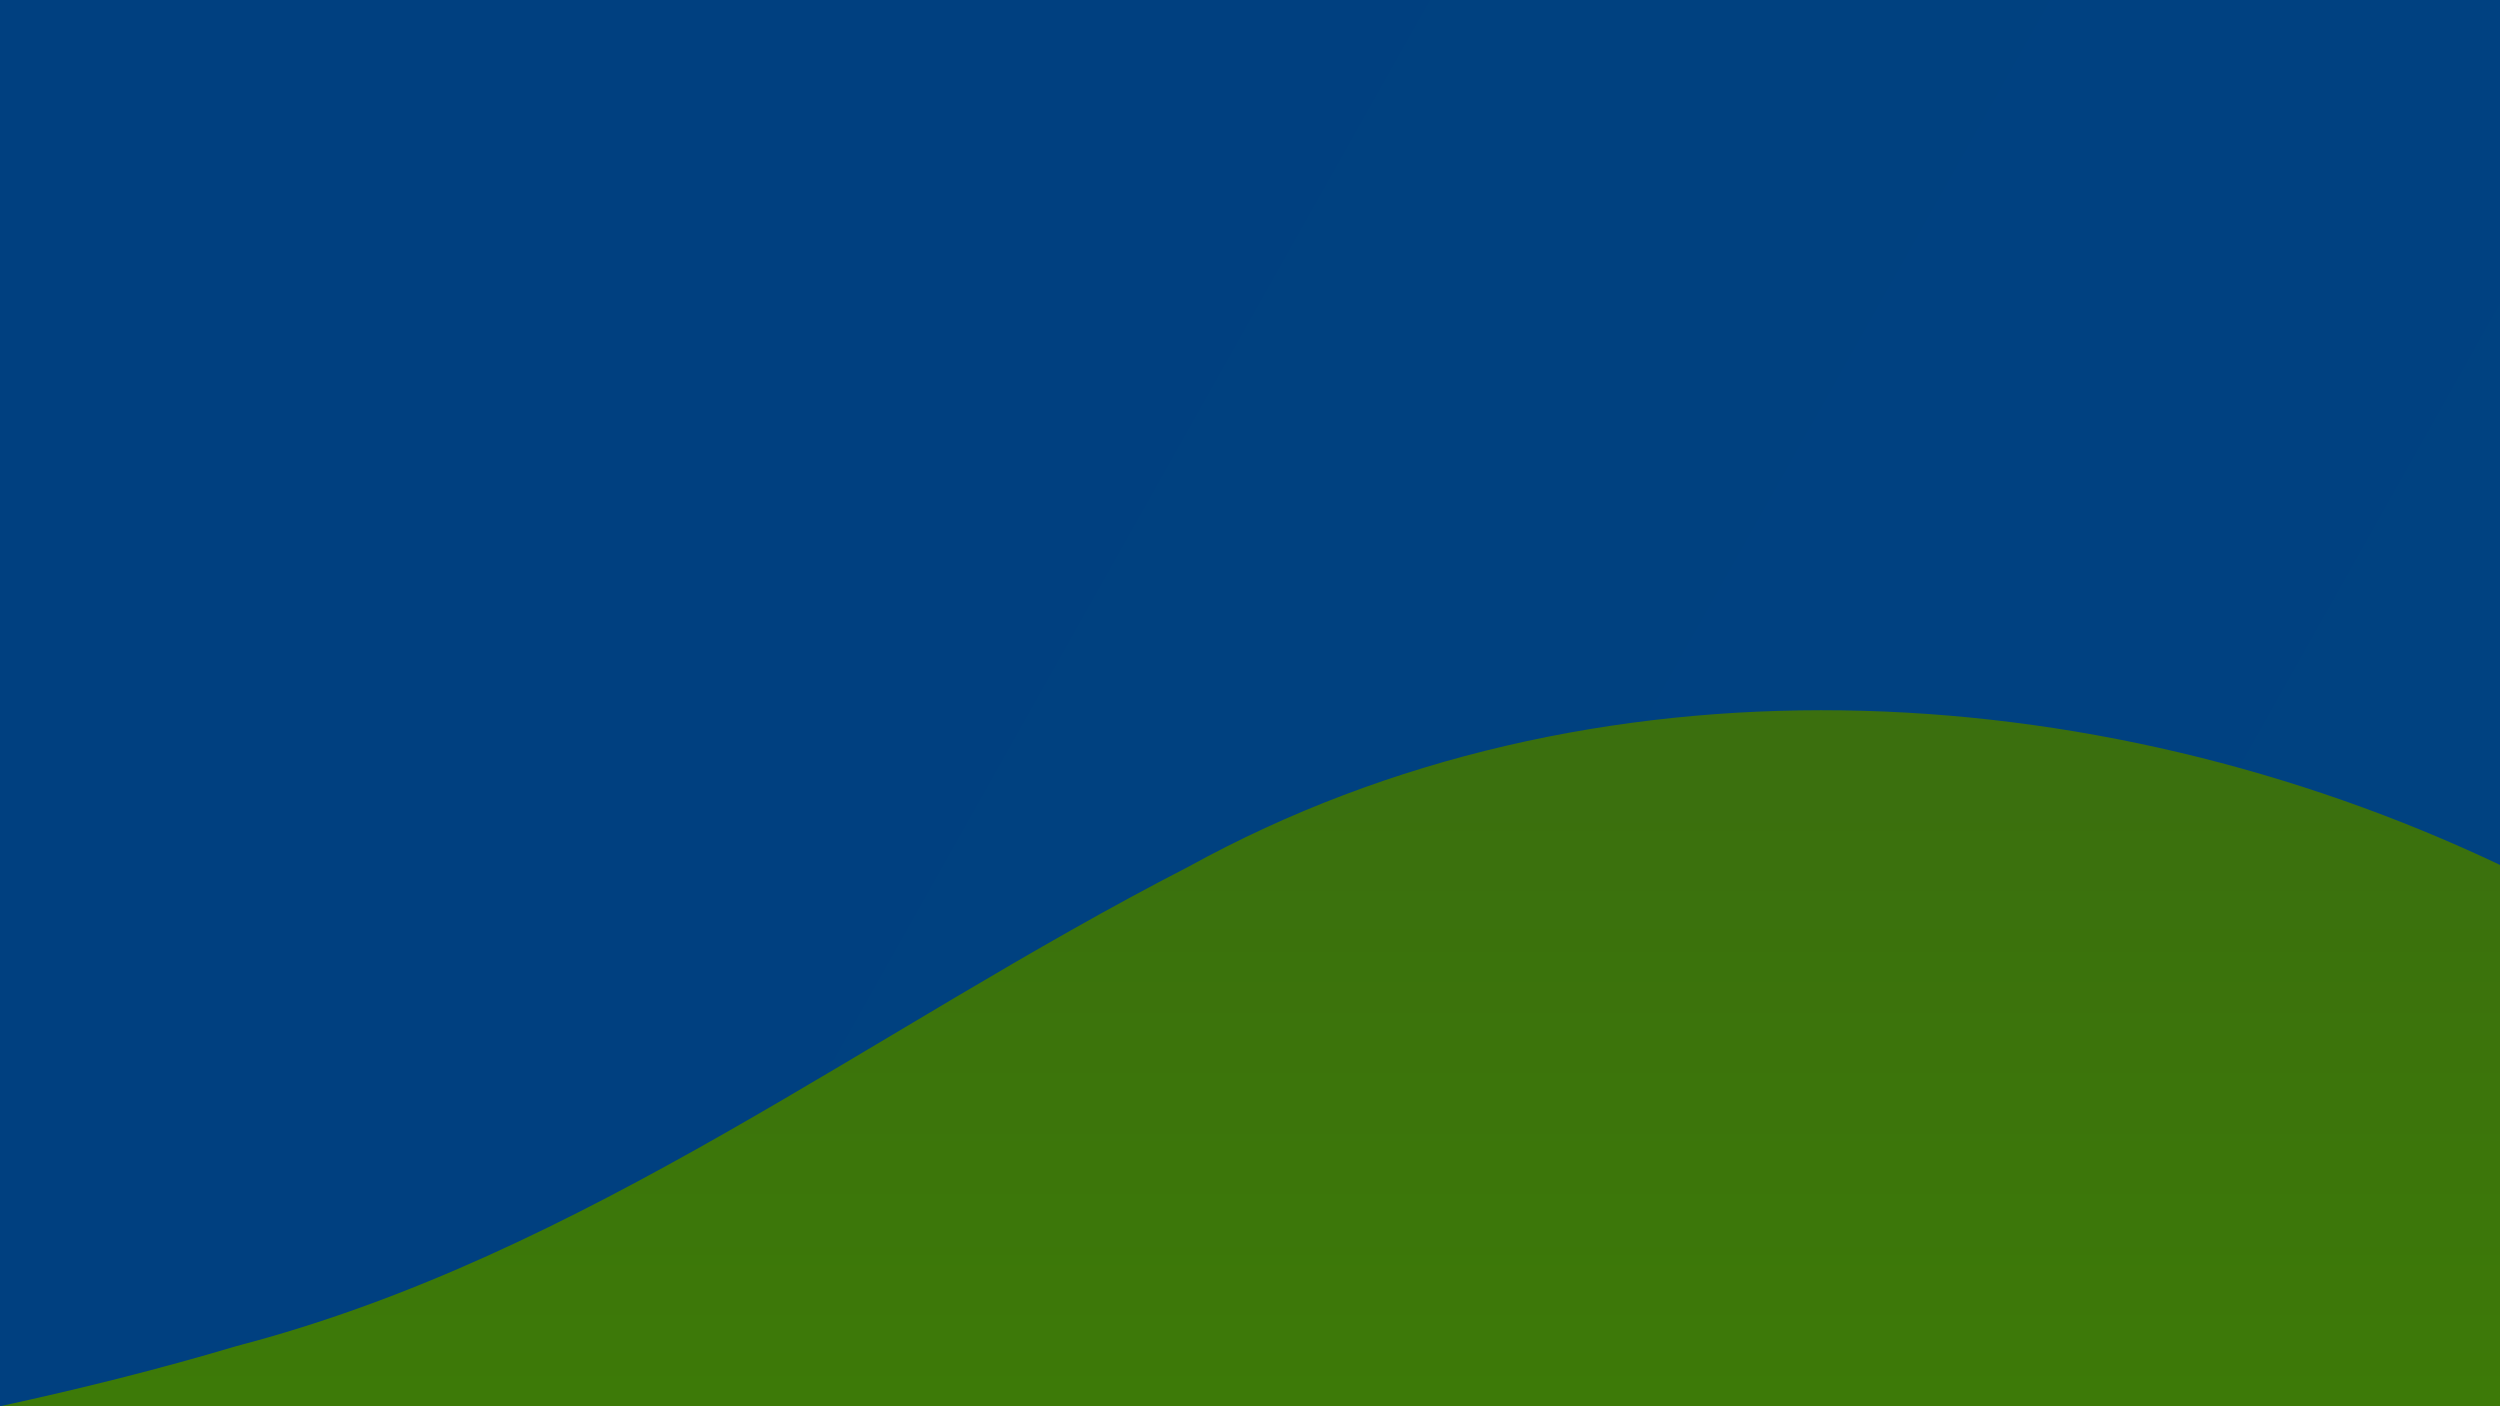 <?xml version="1.0" encoding="UTF-8" standalone="no"?>
<!-- Created with Inkscape (http://www.inkscape.org/) -->

<svg
   width="1920.0px"
   height="1080.0px"
   viewBox="0 0 1920.0 1080.0"
   version="1.1"
   id="SVGRoot"
   sodipodi:docname="bliss-minimal2-night.svg"
   inkscape:version="1.2.2 (b0a8486541, 2022-12-01)"
   xmlns:inkscape="http://www.inkscape.org/namespaces/inkscape"
   xmlns:sodipodi="http://sodipodi.sourceforge.net/DTD/sodipodi-0.dtd"
   xmlns:xlink="http://www.w3.org/1999/xlink"
   xmlns="http://www.w3.org/2000/svg"
   xmlns:svg="http://www.w3.org/2000/svg">
  <sodipodi:namedview
     id="namedview7858"
     pagecolor="#ffffff"
     bordercolor="#000000"
     borderopacity="0.25"
     inkscape:showpageshadow="2"
     inkscape:pageopacity="0.0"
     inkscape:pagecheckerboard="0"
     inkscape:deskcolor="#d1d1d1"
     inkscape:document-units="px"
     showgrid="false"
     inkscape:zoom="0.11581089"
     inkscape:cx="1994.6311"
     inkscape:cy="220.18655"
     inkscape:window-width="1366"
     inkscape:window-height="699"
     inkscape:window-x="0"
     inkscape:window-y="32"
     inkscape:window-maximized="1"
     inkscape:current-layer="layer1" />
  <defs
     id="defs7853">
    <linearGradient
       inkscape:collect="always"
       xlink:href="#linearGradient7219"
       id="linearGradient7221"
       x1="-50.647"
       y1="1078.723"
       x2="-50.647"
       y2="-1.277"
       gradientUnits="userSpaceOnUse"
       gradientTransform="translate(1970.647,1.277)" />
    <linearGradient
       inkscape:collect="always"
       id="linearGradient7219">
      <stop
         style="stop-color:#3d7a08;stop-opacity:1;"
         offset="0"
         id="stop7215" />
      <stop
         style="stop-color:#3a6c10;stop-opacity:1;"
         offset="0.603"
         id="stop7217" />
    </linearGradient>
    <linearGradient
       inkscape:collect="always"
       xlink:href="#linearGradient1269"
       id="linearGradient1271"
       x1="-1970.647"
       y1="-1.277"
       x2="-50.647"
       y2="1078.723"
       gradientUnits="userSpaceOnUse"
       gradientTransform="translate(1970.647,1.277)" />
    <linearGradient
       inkscape:collect="always"
       id="linearGradient1269">
      <stop
         style="stop-color:#004080;stop-opacity:1;"
         offset="0.246"
         id="stop1265" />
      <stop
         style="stop-color:#004281;stop-opacity:1;"
         offset="1"
         id="stop1267" />
    </linearGradient>
  </defs>
  <g
     inkscape:label="Layer 1"
     inkscape:groupmode="layer"
     id="layer1">
    <rect
       style="fill:url(#linearGradient1271);fill-opacity:1;stroke-width:2.453"
       id="rect401"
       width="1920"
       height="1080"
       x="0"
       y="0" />
    <path
       style="fill:url(#linearGradient7221);fill-opacity:1"
       d="M -2.7679443e-5,1080 C 640,1080 1280,1080 1920,1080 c 0,-138.579 0,-277.157 0,-415.736 C 1607.346,515.964 1221.375,495.595 912.823,665.59 670.288,790.196 449.629,963.898 181.786,1033.742 121.855,1051.638 61.119,1066.756 -2.7679443e-5,1080 Z"
       id="path511"
       sodipodi:nodetypes="ccccsc" />
  </g>
</svg>
